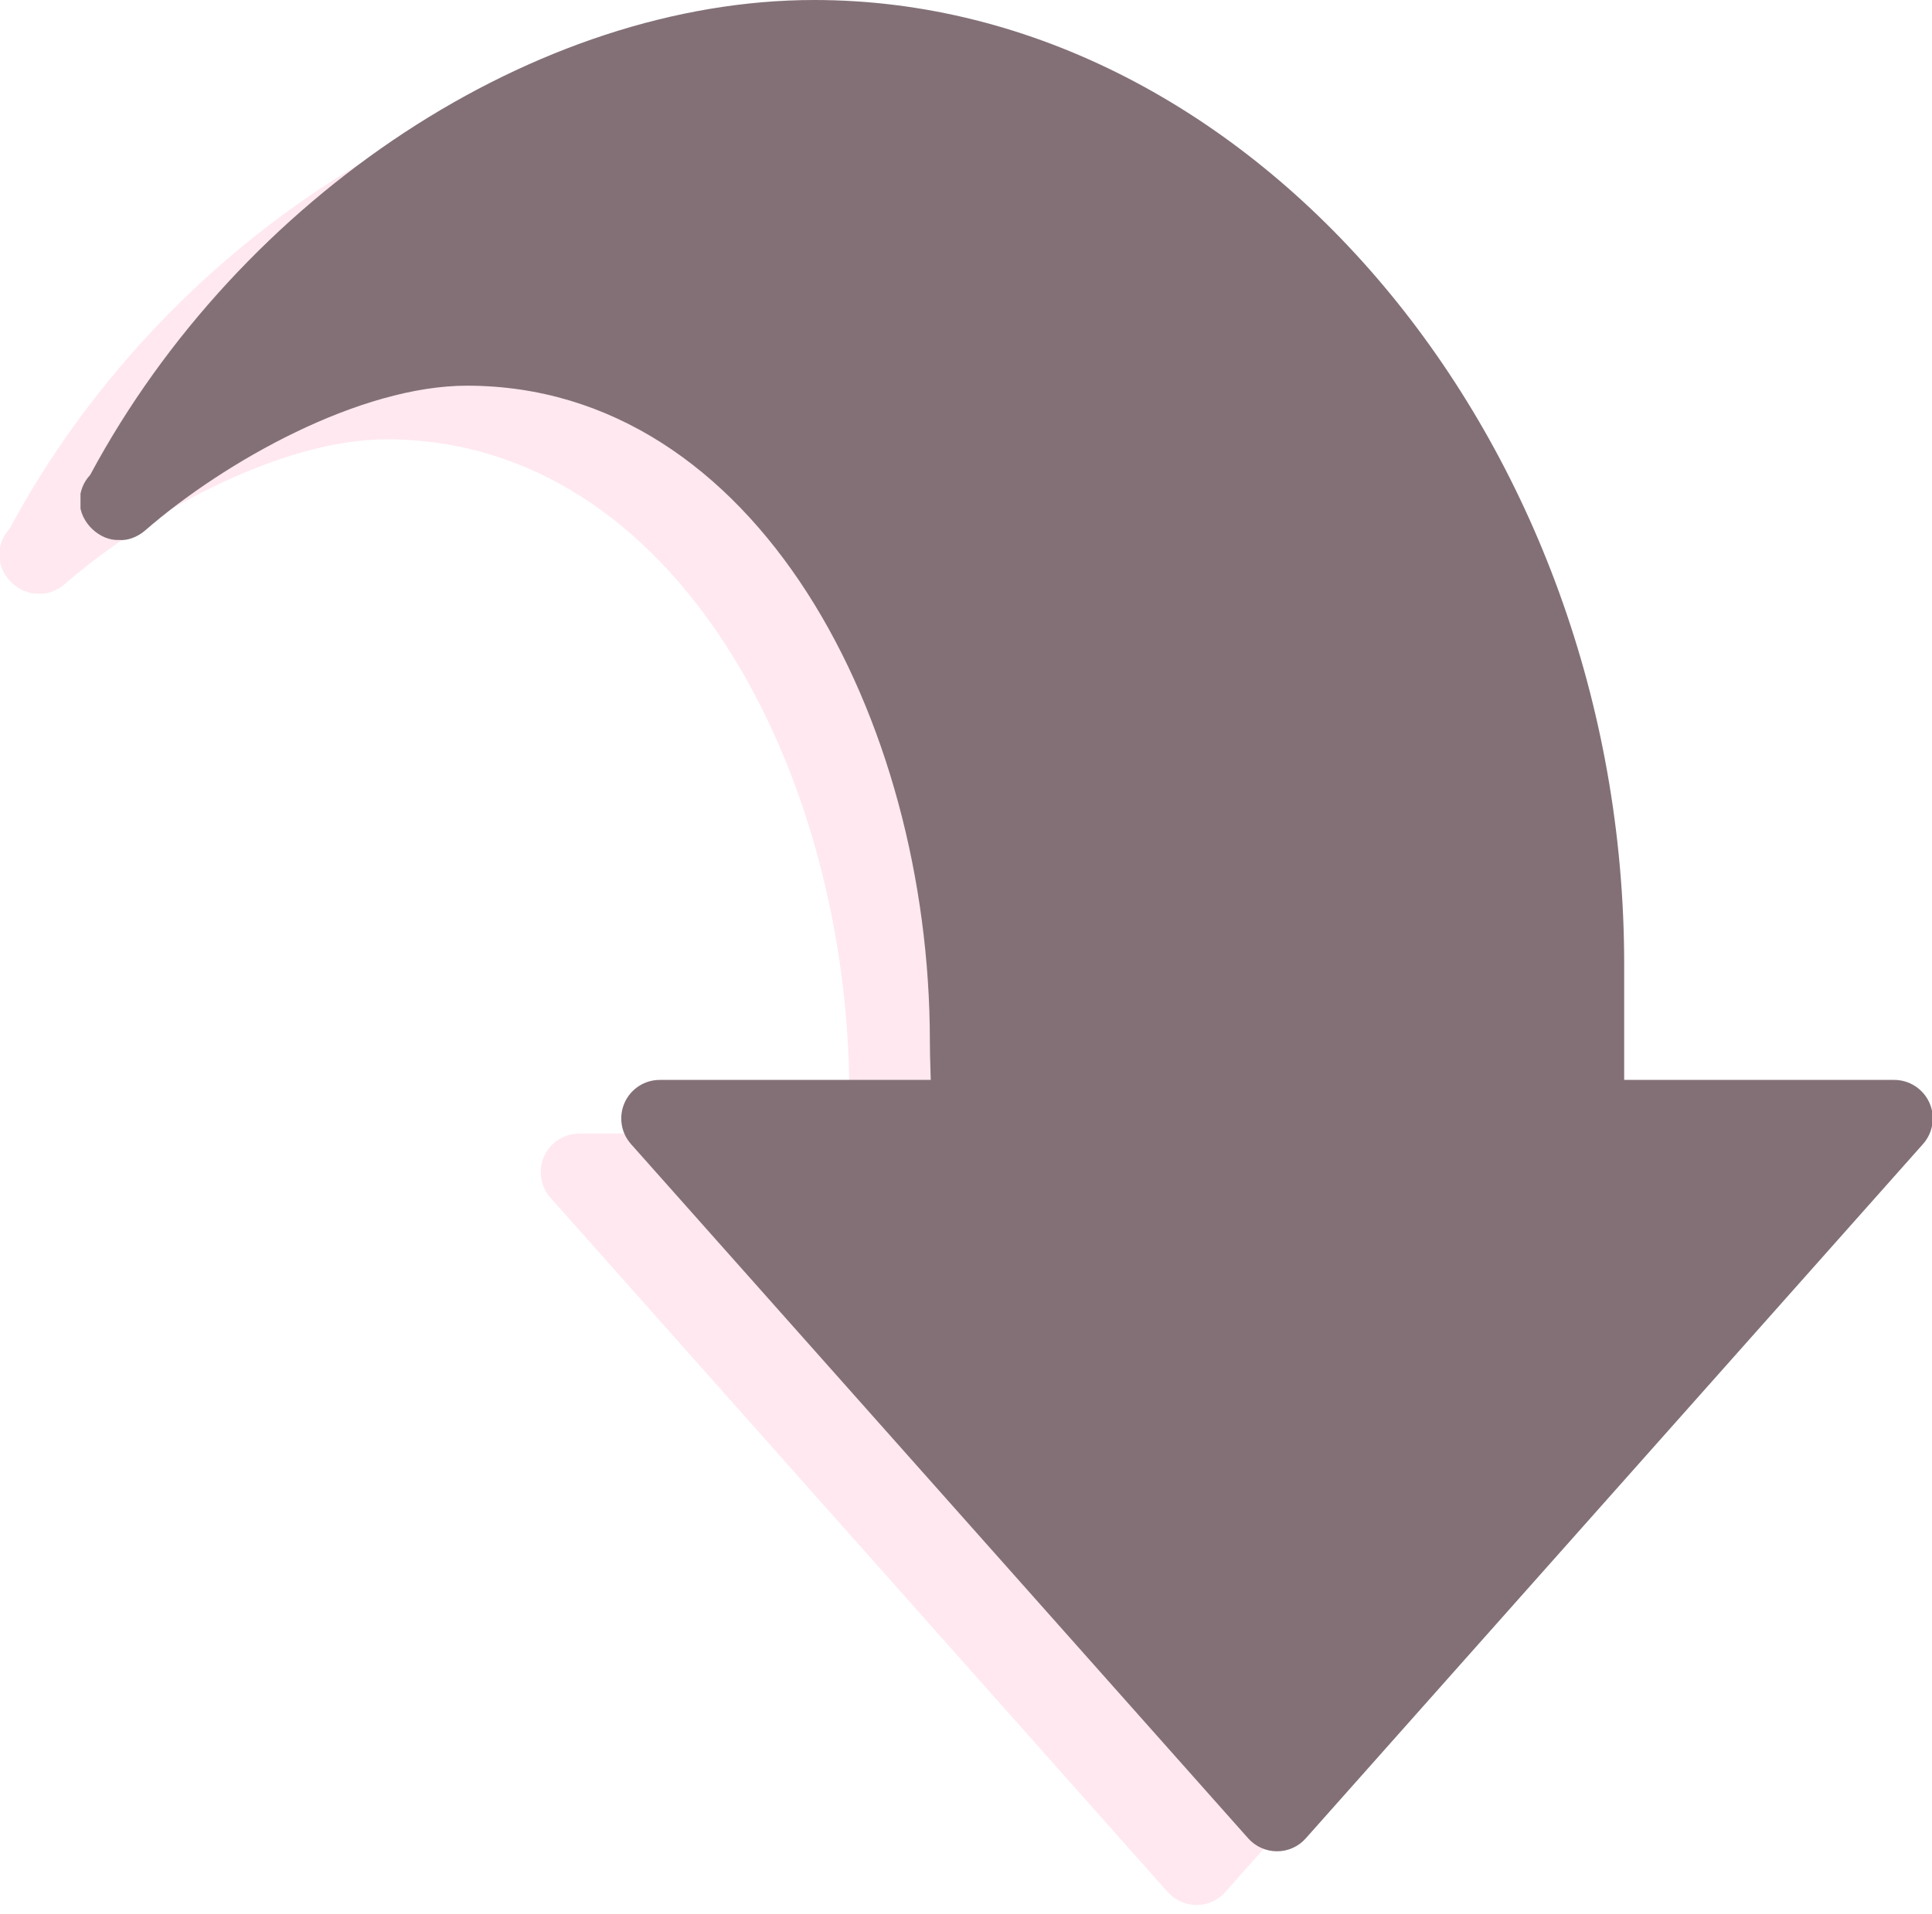 <svg width="110" height="109" viewBox="0 0 110 109" fill="none" xmlns="http://www.w3.org/2000/svg">
<g opacity="0.6">
<g clip-path="url(#clip0_6_43)">
<path d="M0.549 30.104C9.11 14.151 25.985 3.056 41.771 3.056C66.768 3.056 87.891 28.197 87.891 57.96V64.549H103.264C104.13 64.549 104.911 65.058 105.267 65.844C105.623 66.631 105.478 67.557 104.903 68.203L69.764 107.734C69.351 108.204 68.754 108.472 68.126 108.472C67.497 108.472 66.9 108.204 66.483 107.734L31.344 68.203C30.768 67.557 30.628 66.635 30.979 65.844C31.335 65.054 32.117 64.549 32.982 64.549H48.408C48.404 64.338 48.395 64.123 48.391 63.907C48.373 63.389 48.36 62.871 48.36 62.352C48.36 44.001 38.503 25.017 22.006 25.017C15.931 25.017 8.249 29.291 3.681 33.262C3.255 33.631 2.675 33.855 2.196 33.802C1.129 33.864 -0.044 32.836 -0.044 31.606C-0.044 31.026 0.18 30.495 0.549 30.104Z" fill="#FFD8E4"/>
</g>
<g clip-path="url(#clip1_6_43)">
<path d="M5.132 27.048C13.693 11.095 30.569 0 46.355 0C71.352 0 92.474 25.142 92.474 54.904V61.493H107.848C108.713 61.493 109.495 62.003 109.851 62.789C110.206 63.575 110.061 64.502 109.486 65.147L74.347 104.679C73.934 105.149 73.337 105.417 72.709 105.417C72.081 105.417 71.483 105.149 71.066 104.679L35.927 65.147C35.352 64.502 35.211 63.579 35.563 62.789C35.918 61.998 36.7 61.493 37.566 61.493H52.992C52.987 61.282 52.978 61.067 52.974 60.852C52.956 60.334 52.943 59.815 52.943 59.297C52.943 40.946 43.087 21.962 26.589 21.962C20.514 21.962 12.832 26.236 8.264 30.206C7.838 30.575 7.258 30.799 6.779 30.747C5.712 30.808 4.539 29.78 4.539 28.55C4.539 27.971 4.763 27.439 5.132 27.048Z" fill="#31111D"/>
</g>
</g>
<defs>
<clipPath id="clip0_6_43">
<rect width="105.417" height="105.417" fill="white" transform="matrix(-1 0 0 1 105.417 3.056)"/>
</clipPath>
<clipPath id="clip1_6_43">
<rect width="105.417" height="105.417" fill="white" transform="matrix(-1 0 0 1 110 0)"/>
</clipPath>
</defs>
</svg>
